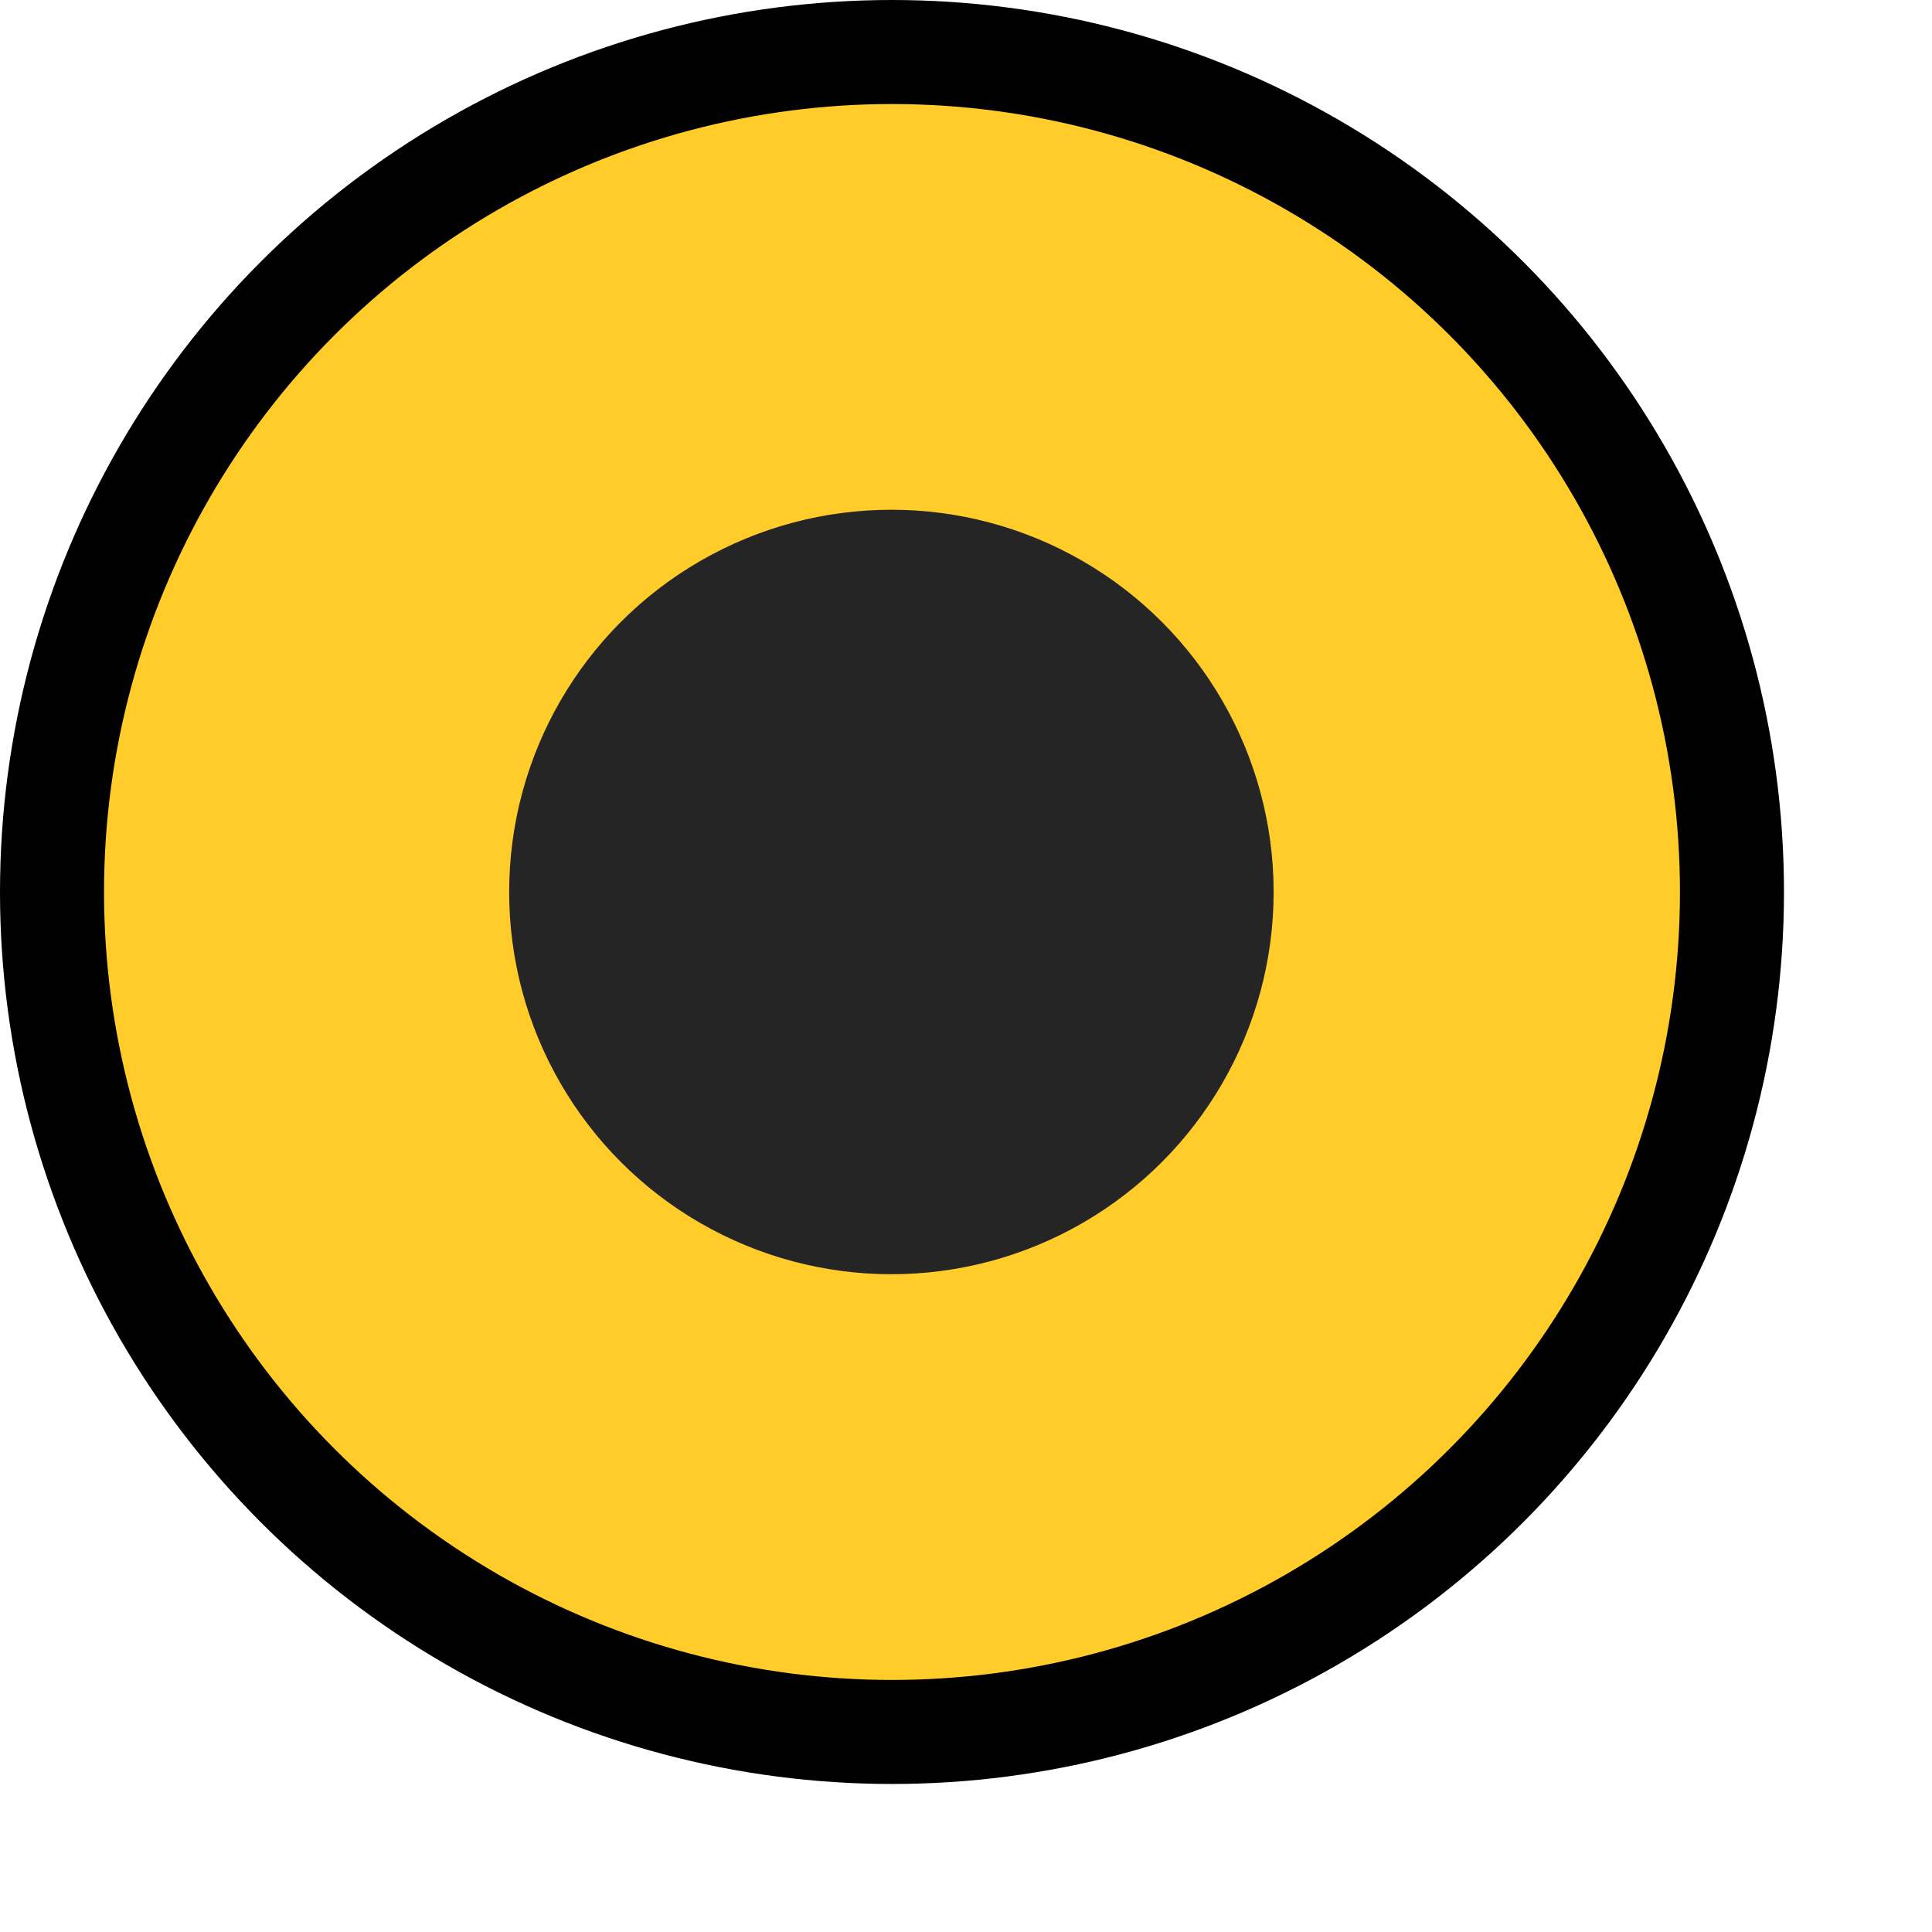 <svg width="13" height="13" viewBox="0 0 13 13" fill="none" xmlns="http://www.w3.org/2000/svg">
<circle cx="6.002" cy="6.002" r="5.652" fill="#FFCC2A" stroke="black" stroke-width="0.7"/>
<circle cx="5.998" cy="6.002" r="2.572" fill="#252525"/>
</svg>
